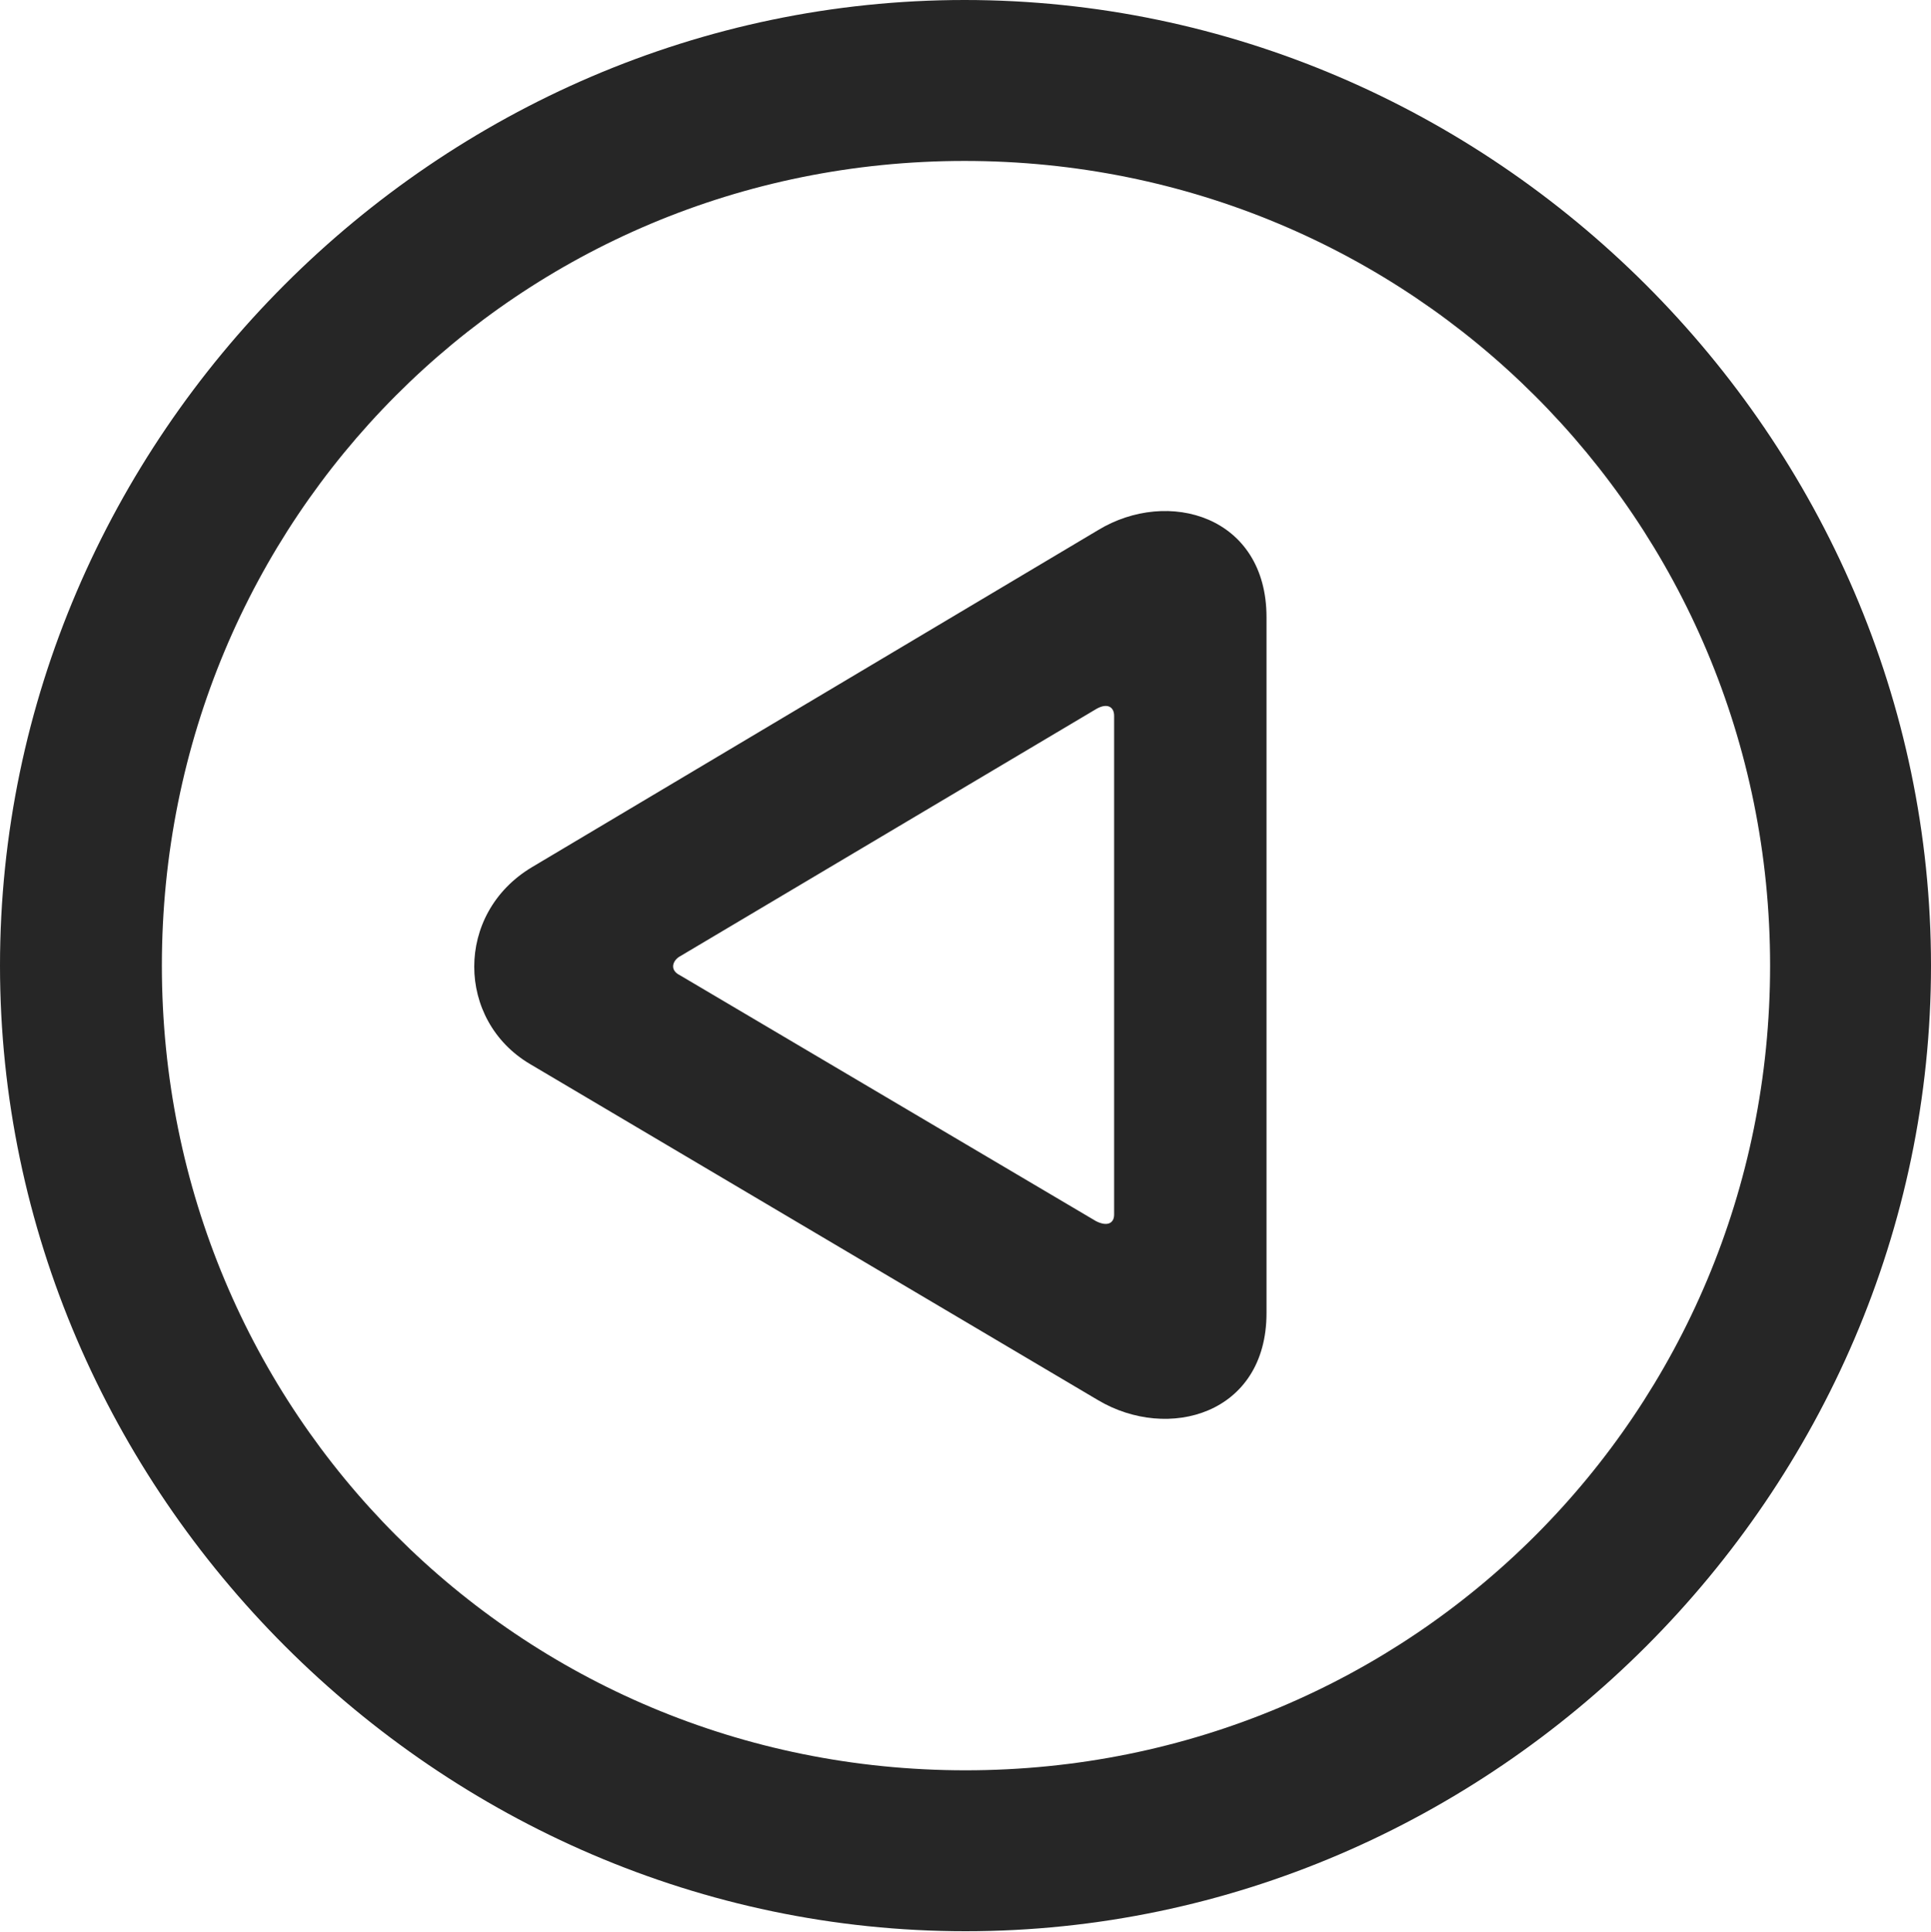 <?xml version="1.0" encoding="UTF-8"?>
<!--Generator: Apple Native CoreSVG 232.5-->
<!DOCTYPE svg
PUBLIC "-//W3C//DTD SVG 1.1//EN"
       "http://www.w3.org/Graphics/SVG/1.1/DTD/svg11.dtd">
<svg version="1.1" xmlns="http://www.w3.org/2000/svg" xmlns:xlink="http://www.w3.org/1999/xlink" width="99.609" height="99.658">
 <g>
  <rect height="99.658" opacity="0" width="99.609" x="0" y="0"/>
  <path d="M49.805 99.609C77.051 99.609 99.609 77.002 99.609 49.805C99.609 22.559 77.002 0 49.756 0C22.559 0 0 22.559 0 49.805C0 77.002 22.607 99.609 49.805 99.609ZM49.805 91.309C26.758 91.309 8.35 72.852 8.35 49.805C8.35 26.758 26.709 8.301 49.756 8.301C72.803 8.301 91.309 26.758 91.309 49.805C91.309 72.852 72.852 91.309 49.805 91.309Z" fill="#000000" fill-opacity="0.85"/>
  <path d="M27.441 44.727C23.438 47.119 23.535 52.637 27.344 54.883L56.641 72.217C60.254 74.365 65.332 72.949 65.332 67.725L65.332 31.836C65.332 26.611 60.254 25.146 56.641 27.344ZM35.01 49.365L56.543 36.572C57.129 36.23 57.471 36.475 57.471 36.914L57.471 62.647C57.471 63.086 57.129 63.281 56.543 62.988L35.059 50.293C34.57 50.049 34.668 49.609 35.01 49.365Z" fill="#000000" fill-opacity="0.85"/>
 </g>
</svg>
